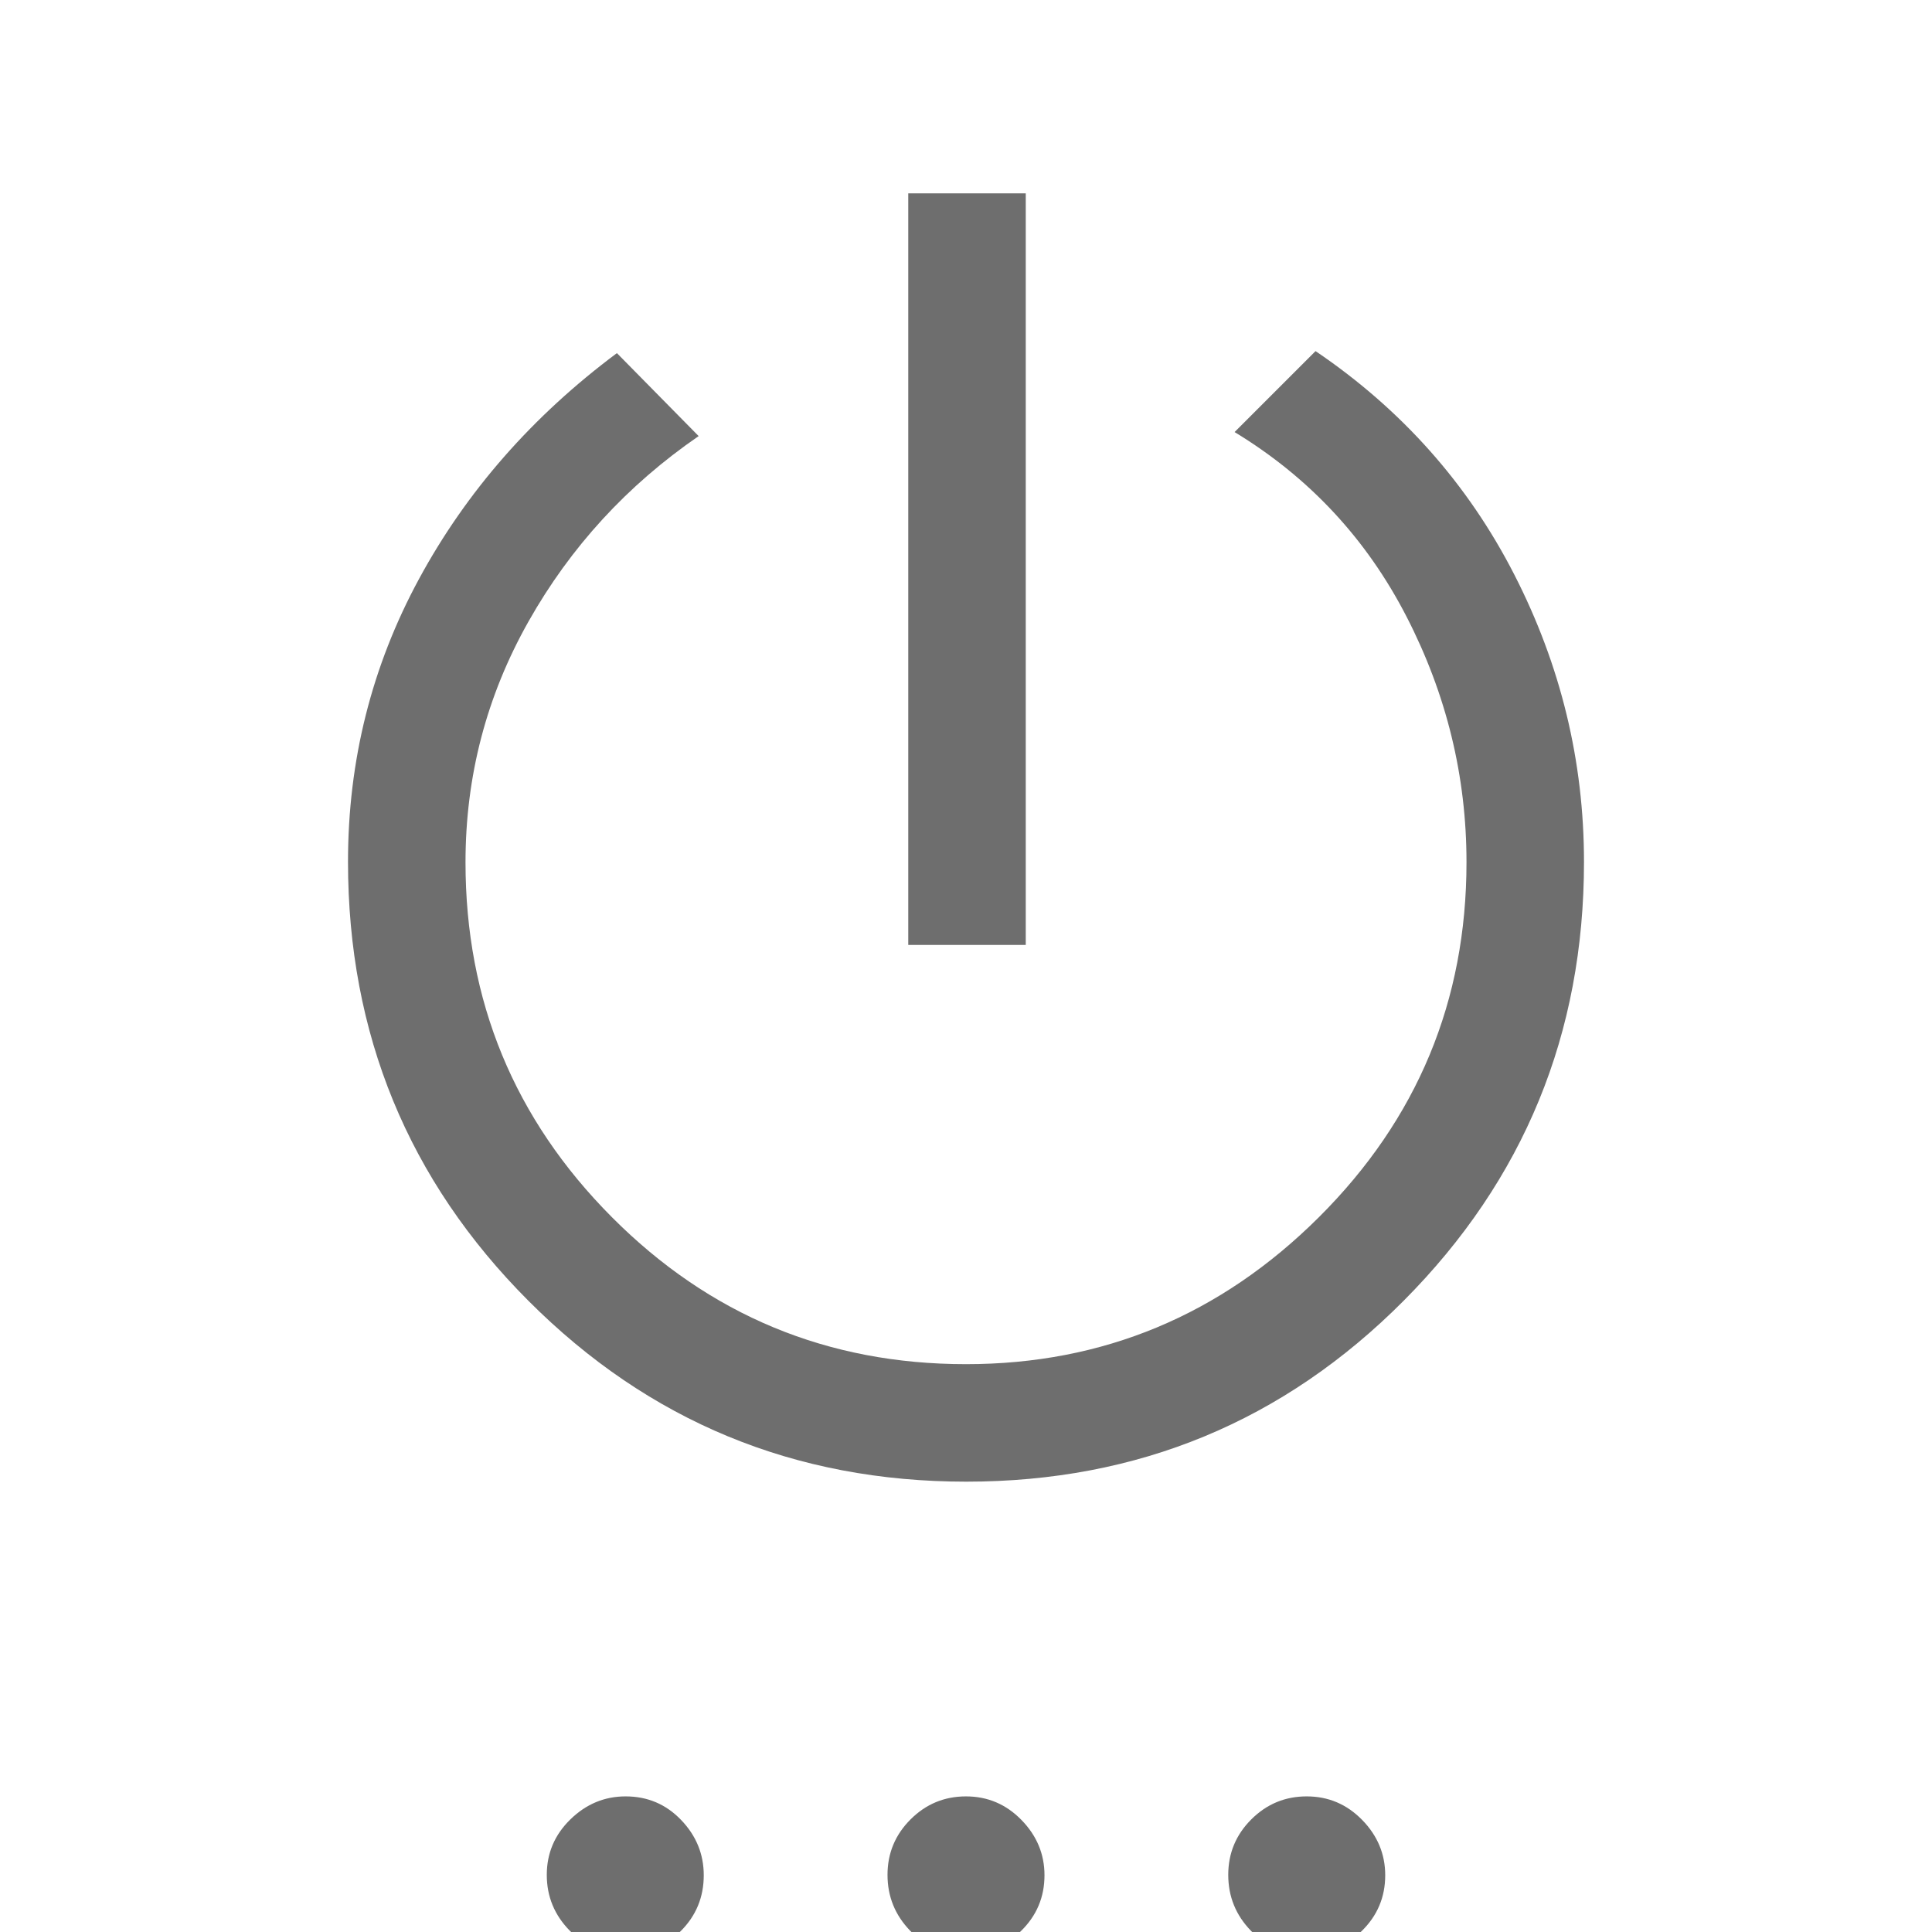 <svg xmlns="http://www.w3.org/2000/svg" height="48" viewBox="0 -960 960 960" width="48" fill="#6E6E6E"><path d="M451.308-490.461v-373.46h58.384v373.46h-58.384Zm28.868 266.691q-127.9 0-217.576-89.84-89.676-89.841-89.676-218.208 0-75.463 35.346-140.63 35.346-65.166 98.269-112.089l40.615 41.23q-53.231 36.615-84.538 92.115-31.308 55.5-31.308 119.679 0 103.283 72.743 176.321Q376.795-282.154 480-282.154q102.038 0 175.365-73.038 73.327-73.038 73.327-176.398 0-64.12-29.808-122.034-29.807-57.914-85.423-91.683l40.23-40.23q64.154 43.461 98.769 111.079 34.616 67.617 34.616 142.735 0 127.954-89.5 217.953-89.5 90-217.4 90ZM310.692 11q-16.117 0-27.558-11.635-11.441-11.634-11.441-27.75 0-16.117 11.716-27.558 11.716-11.441 27.476-11.441 16.309 0 27.558 11.716 11.249 11.716 11.249 27.476 0 16.31-11.442 27.75Q326.808 11 310.692 11Zm169.115 0q-16.309 0-27.558-11.635Q441-12.269 441-28.385q0-16.117 11.442-27.558 11.442-11.441 27.559-11.441 16.116 0 27.557 11.716Q519-43.952 519-28.192q0 16.31-11.716 27.75Q495.568 11 479.807 11Zm169.308 0q-16.309 0-27.558-11.635-11.249-11.634-11.249-27.75 0-16.117 11.442-27.558 11.442-11.441 27.558-11.441 16.117 0 27.558 11.716 11.441 11.716 11.441 27.476 0 16.31-11.716 27.75Q664.875 11 649.115 11Z" fill="#6E6E6E" /></svg>